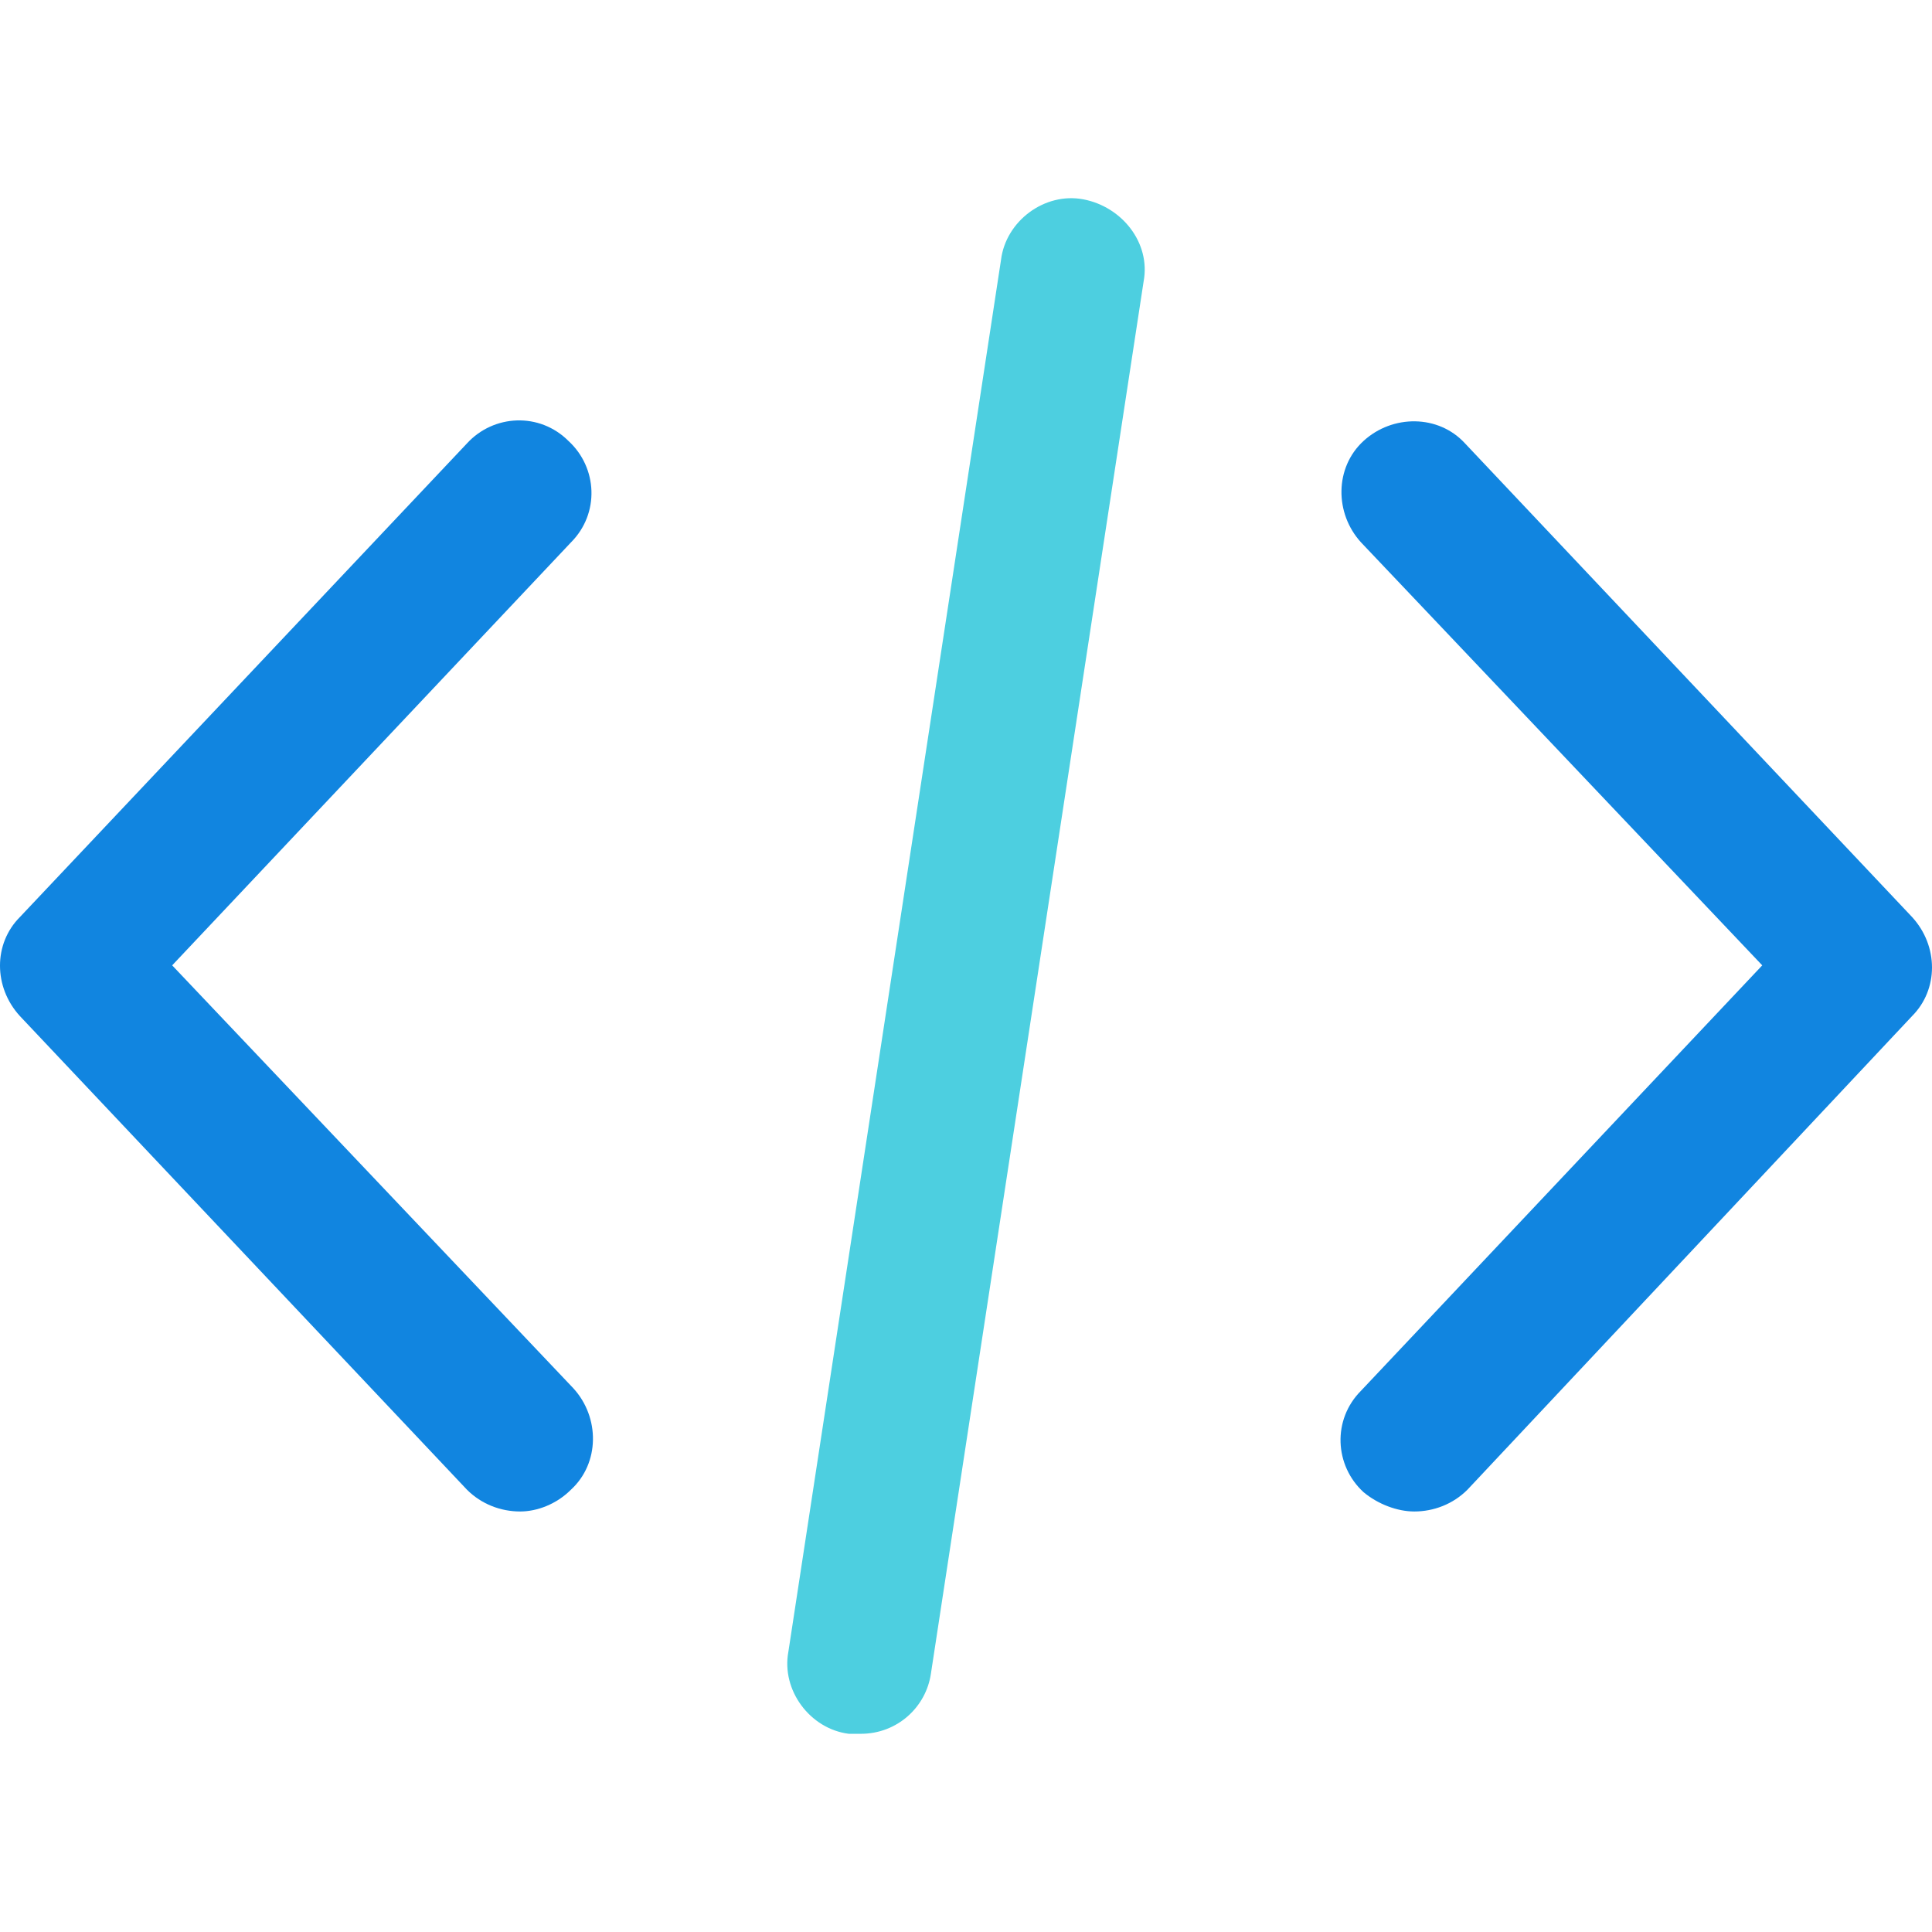 <?xml version="1.0" encoding="iso-8859-1"?>
<!-- Generator: Adobe Illustrator 19.0.0, SVG Export Plug-In . SVG Version: 6.00 Build 0)  -->
<svg version="1.1" id="Capa_1" xmlns="http://www.w3.org/2000/svg" xmlns:xlink="http://www.w3.org/1999/xlink" x="0px" y="0px"
	 viewBox="0 0 417.698 417.698" style="enable-background:new 0 0 417.698 417.698;" xml:space="preserve">
<g>
	<path style="fill:#1185E0;" d="M305.763,326.782c-3.657,0-7.837-1.567-10.971-4.18c-6.269-5.747-6.792-15.673-0.522-21.943
		l86.727-91.951l-86.727-91.429c-5.747-6.269-5.747-16.196,0.522-21.943s16.196-5.747,21.943,0.522l96.653,102.4
		c5.747,6.269,5.747,15.673,0,21.42l-96.131,102.4C314.122,325.214,309.943,326.782,305.763,326.782z"/>
	<path style="fill:#1185E0;" d="M112.457,326.782c-4.18,0-8.359-1.567-11.494-4.702L4.31,219.68c-5.747-6.269-5.747-15.673,0-21.42
		l96.653-102.4c5.747-6.269,15.673-6.792,21.943-0.522c6.269,5.747,6.792,15.673,0.522,21.943l-86.204,91.429l86.727,91.429
		c5.747,6.269,5.747,16.196-0.522,21.943C120.294,325.214,116.114,326.782,112.457,326.782z"/>
</g>
<path style="fill:#4DCFE0;" d="M186.122,374.847c-1.045,0-1.567,0-2.612,0c-8.359-1.045-14.629-9.404-13.061-17.763l45.975-300.931
	c1.045-8.359,9.404-14.629,17.763-13.061c8.359,1.567,14.629,9.404,13.061,17.763l-45.976,300.931
	C200.229,369.1,193.959,374.847,186.122,374.847z"/>
<g>
</g>
<g>
</g>
<g>
</g>
<g>
</g>
<g>
</g>
<g>
</g>
<g>
</g>
<g>
</g>
<g>
</g>
<g>
</g>
<g>
</g>
<g>
</g>
<g>
</g>
<g>
</g>
<g>
</g>
</svg>
